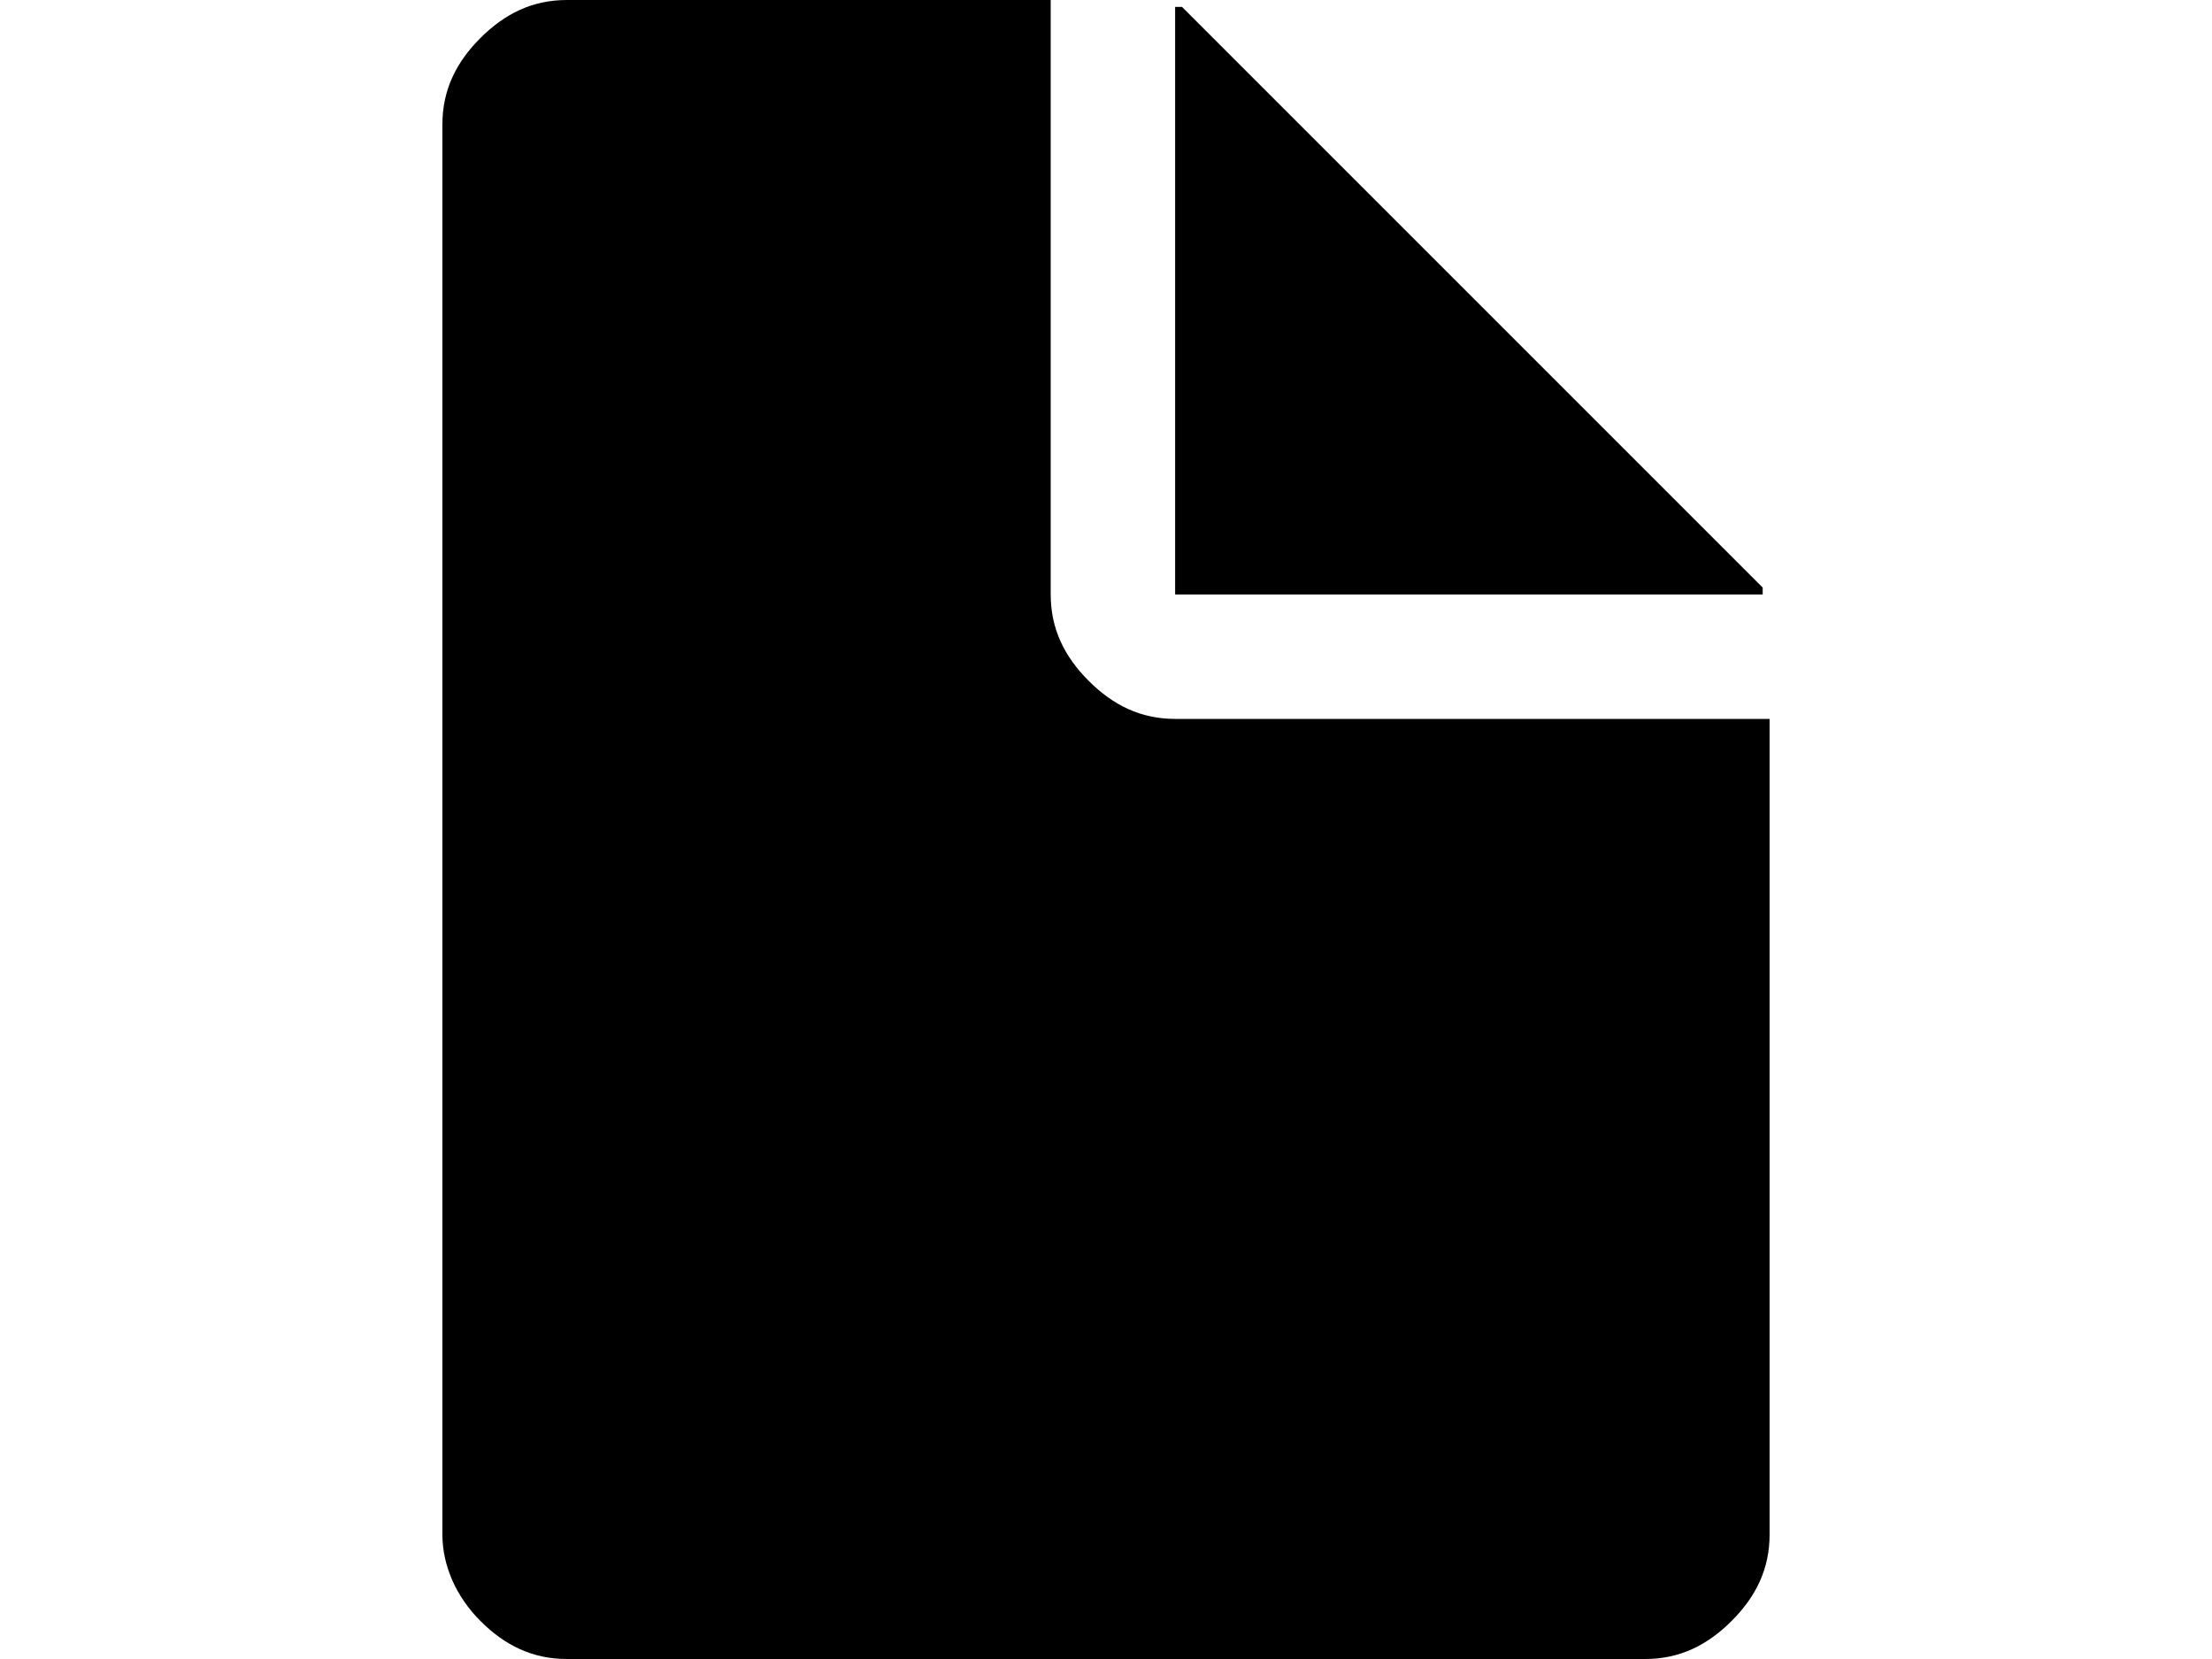 <svg xmlns="http://www.w3.org/2000/svg" viewBox="0 0 64 48">
<path d="M13.9,46.9c0.7,0.7,1.5,1.1,2.5,1.1h31.2c1,0,1.8-0.4,2.5-1.1c0.7-0.7,1.1-1.5,1.1-2.5V20.8H34c-1,0-1.8-0.4-2.5-1.1
	c-0.7-0.7-1.1-1.5-1.1-2.5V0h-14c-1,0-1.8,0.4-2.5,1.1c-0.7,0.7-1.1,1.5-1.1,2.5v40.8C12.8,45.3,13.2,46.2,13.9,46.9z M51,17.2V17
	L34.2,0.2H34v17H51z"/>
</svg>
